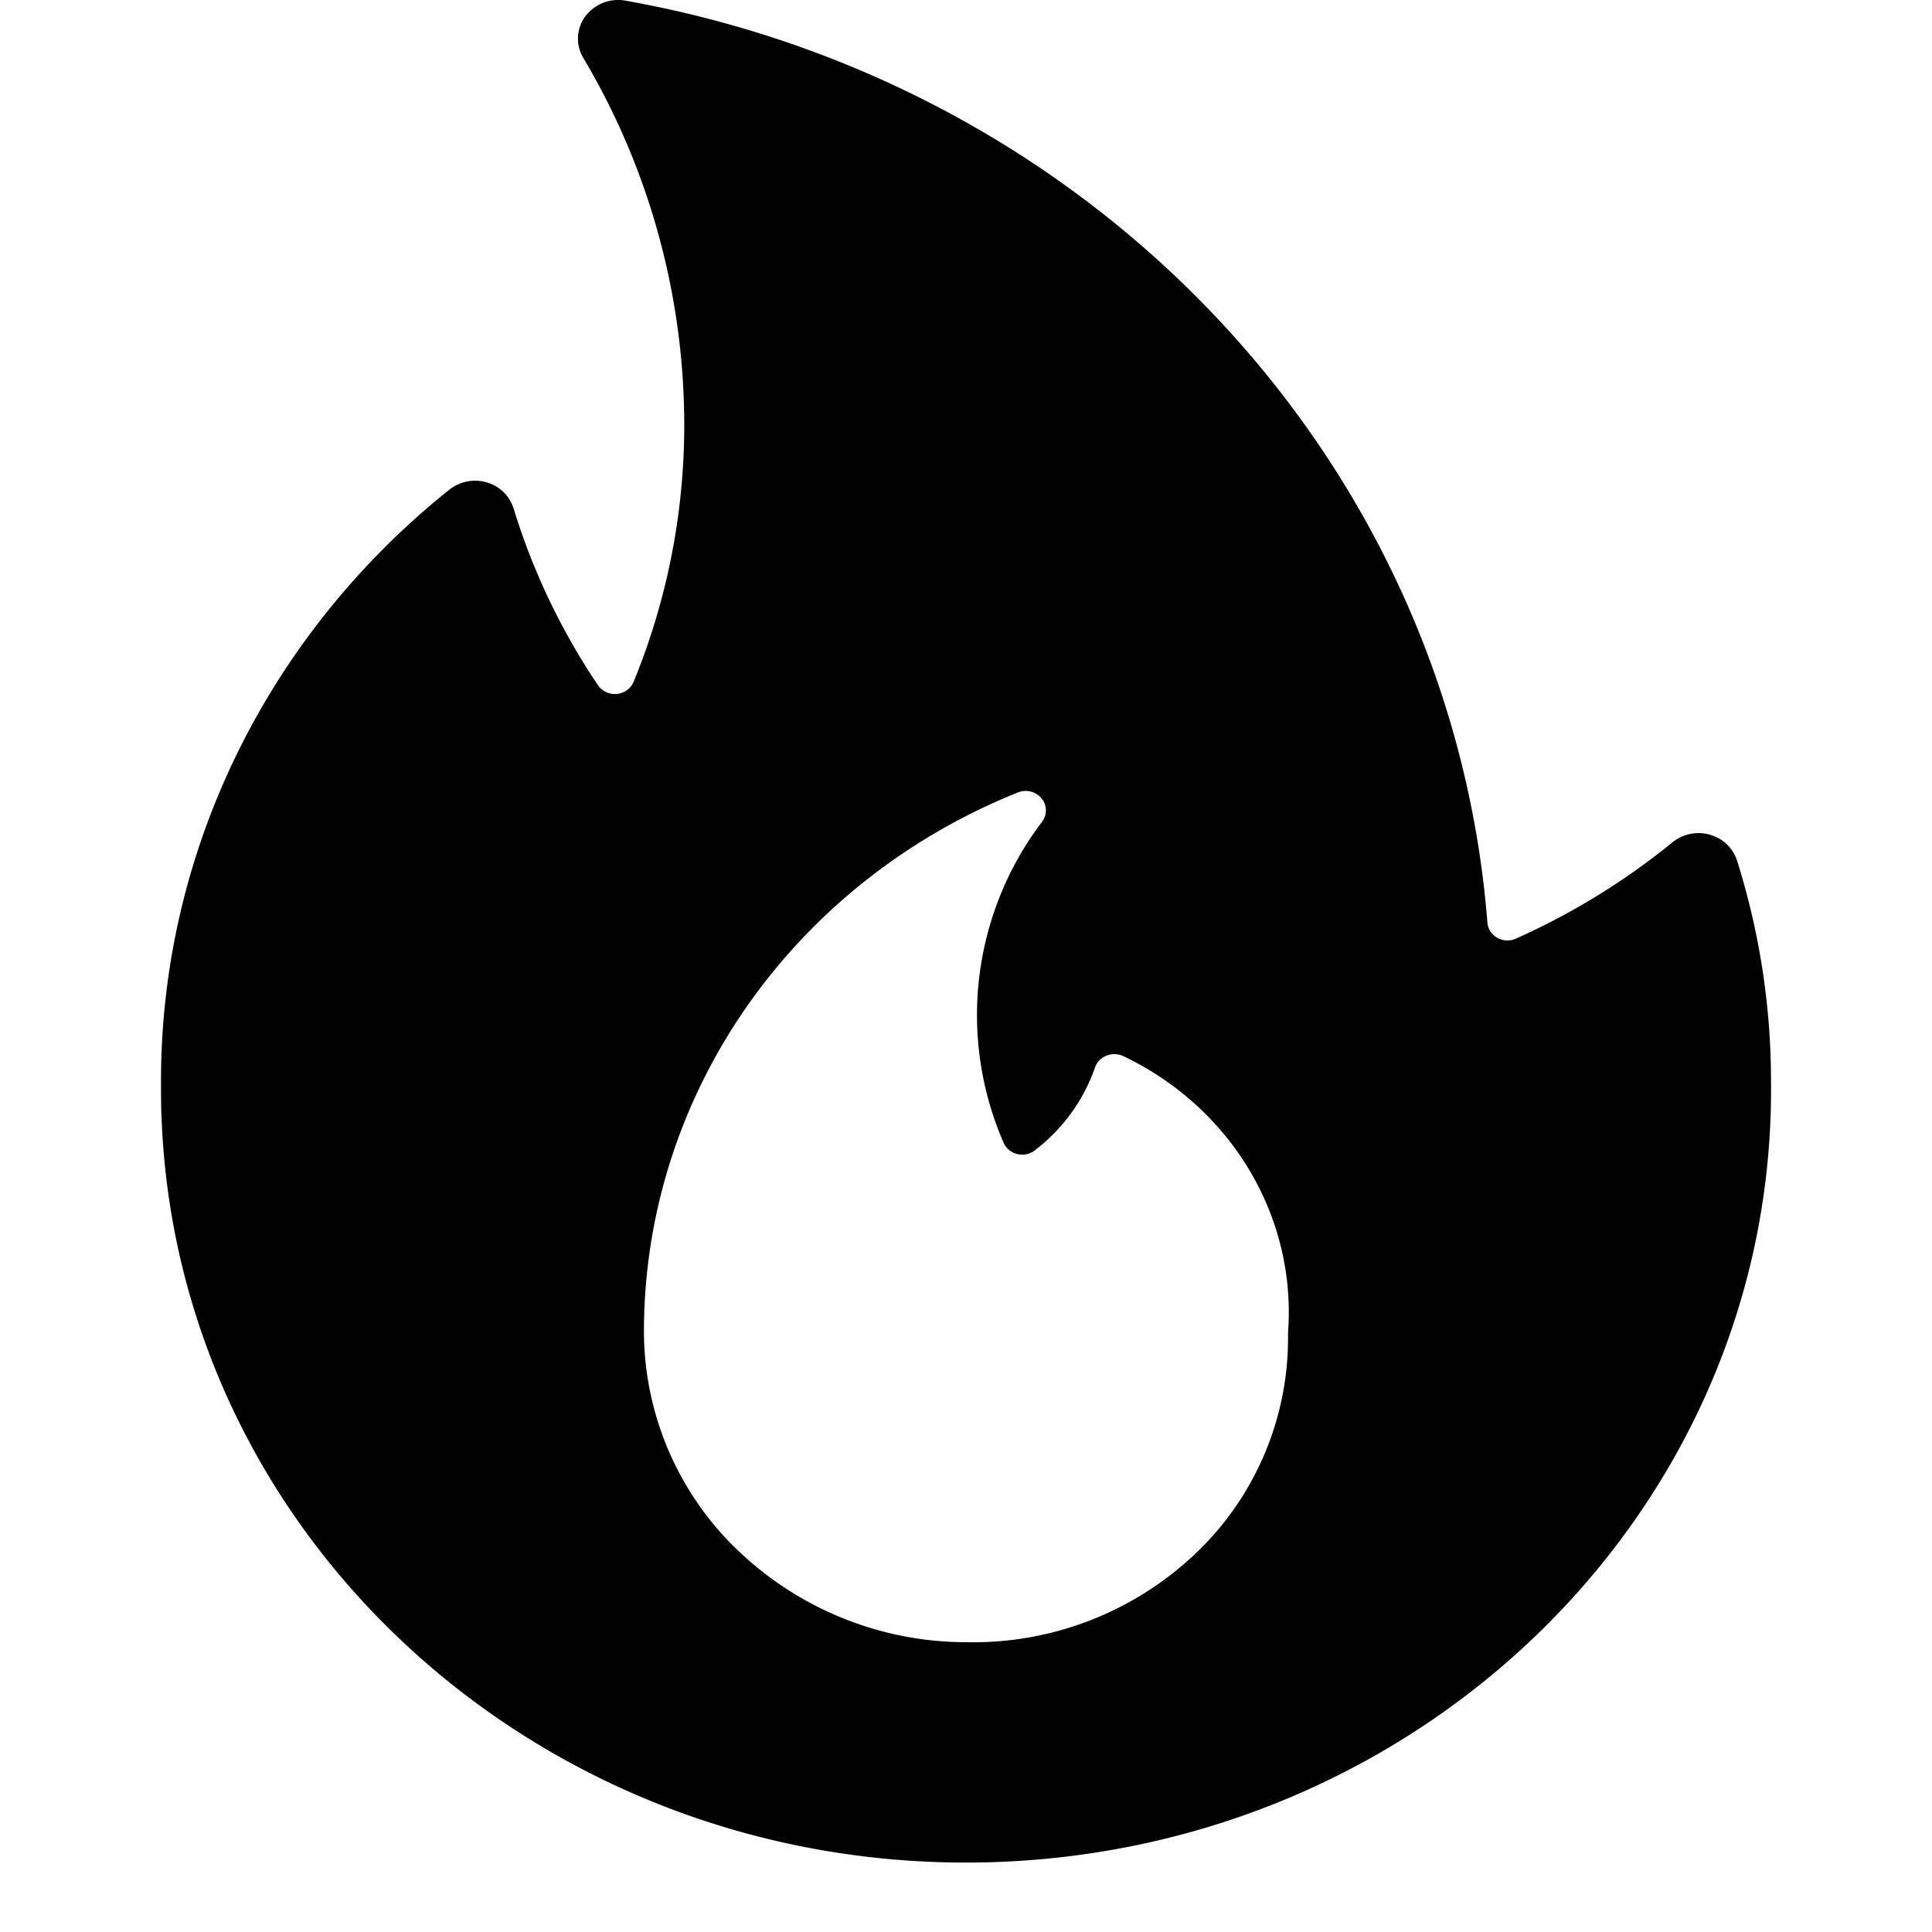 <svg viewBox="0 0 24 24"><defs><linearGradient id="fire-gradient" x1="0" x2="0" y1="0" y2="1"><stop offset="0%" class="stop1"></stop><stop offset="100%" class="stop2"></stop></linearGradient></defs><path fill="url(#fire-gradient)" fill-rule="evenodd" d="M21.242 10.37a.49.49 0 01.336.32A9.11 9.11 0 0122 13.44c.055 5.24-4.275 9.553-9.73 9.694-5.457.14-10.022-3.944-10.26-9.178C2 13.785 2 13.613 2 13.44c-.004-2.84 1.308-5.536 3.58-7.356a.516.516 0 01.465-.092.49.49 0 01.335.324c.238.777.59 1.516 1.048 2.196a.255.255 0 00.235.108.25.25 0 00.208-.15A8.402 8.402 0 008.5 5.28 8.94 8.94 0 007.249.724.464.464 0 017.266.21a.509.509 0 01.492-.204c5.865 1.041 10.265 5.742 10.719 11.452.005.079.05.15.121.19.071.042.158.046.233.012a8.673 8.673 0 001.947-1.198.516.516 0 01.464-.093zM9.137 19.231A4.102 4.102 0 0012 20.4a4.01 4.01 0 002.852-1.102A3.688 3.688 0 0016 16.56c.11-1.441-.701-2.802-2.051-3.443a.261.261 0 00-.211 0 .239.239 0 00-.138.152 2.21 2.21 0 01-.735 1.013.258.258 0 01-.216.057.253.253 0 01-.177-.132 3.971 3.971 0 01.47-3.995.233.233 0 000-.29.257.257 0 00-.292-.08c-2.785 1.116-4.613 3.713-4.65 6.61a3.776 3.776 0 001.137 2.78z" clip-rule="evenodd"></path></svg>